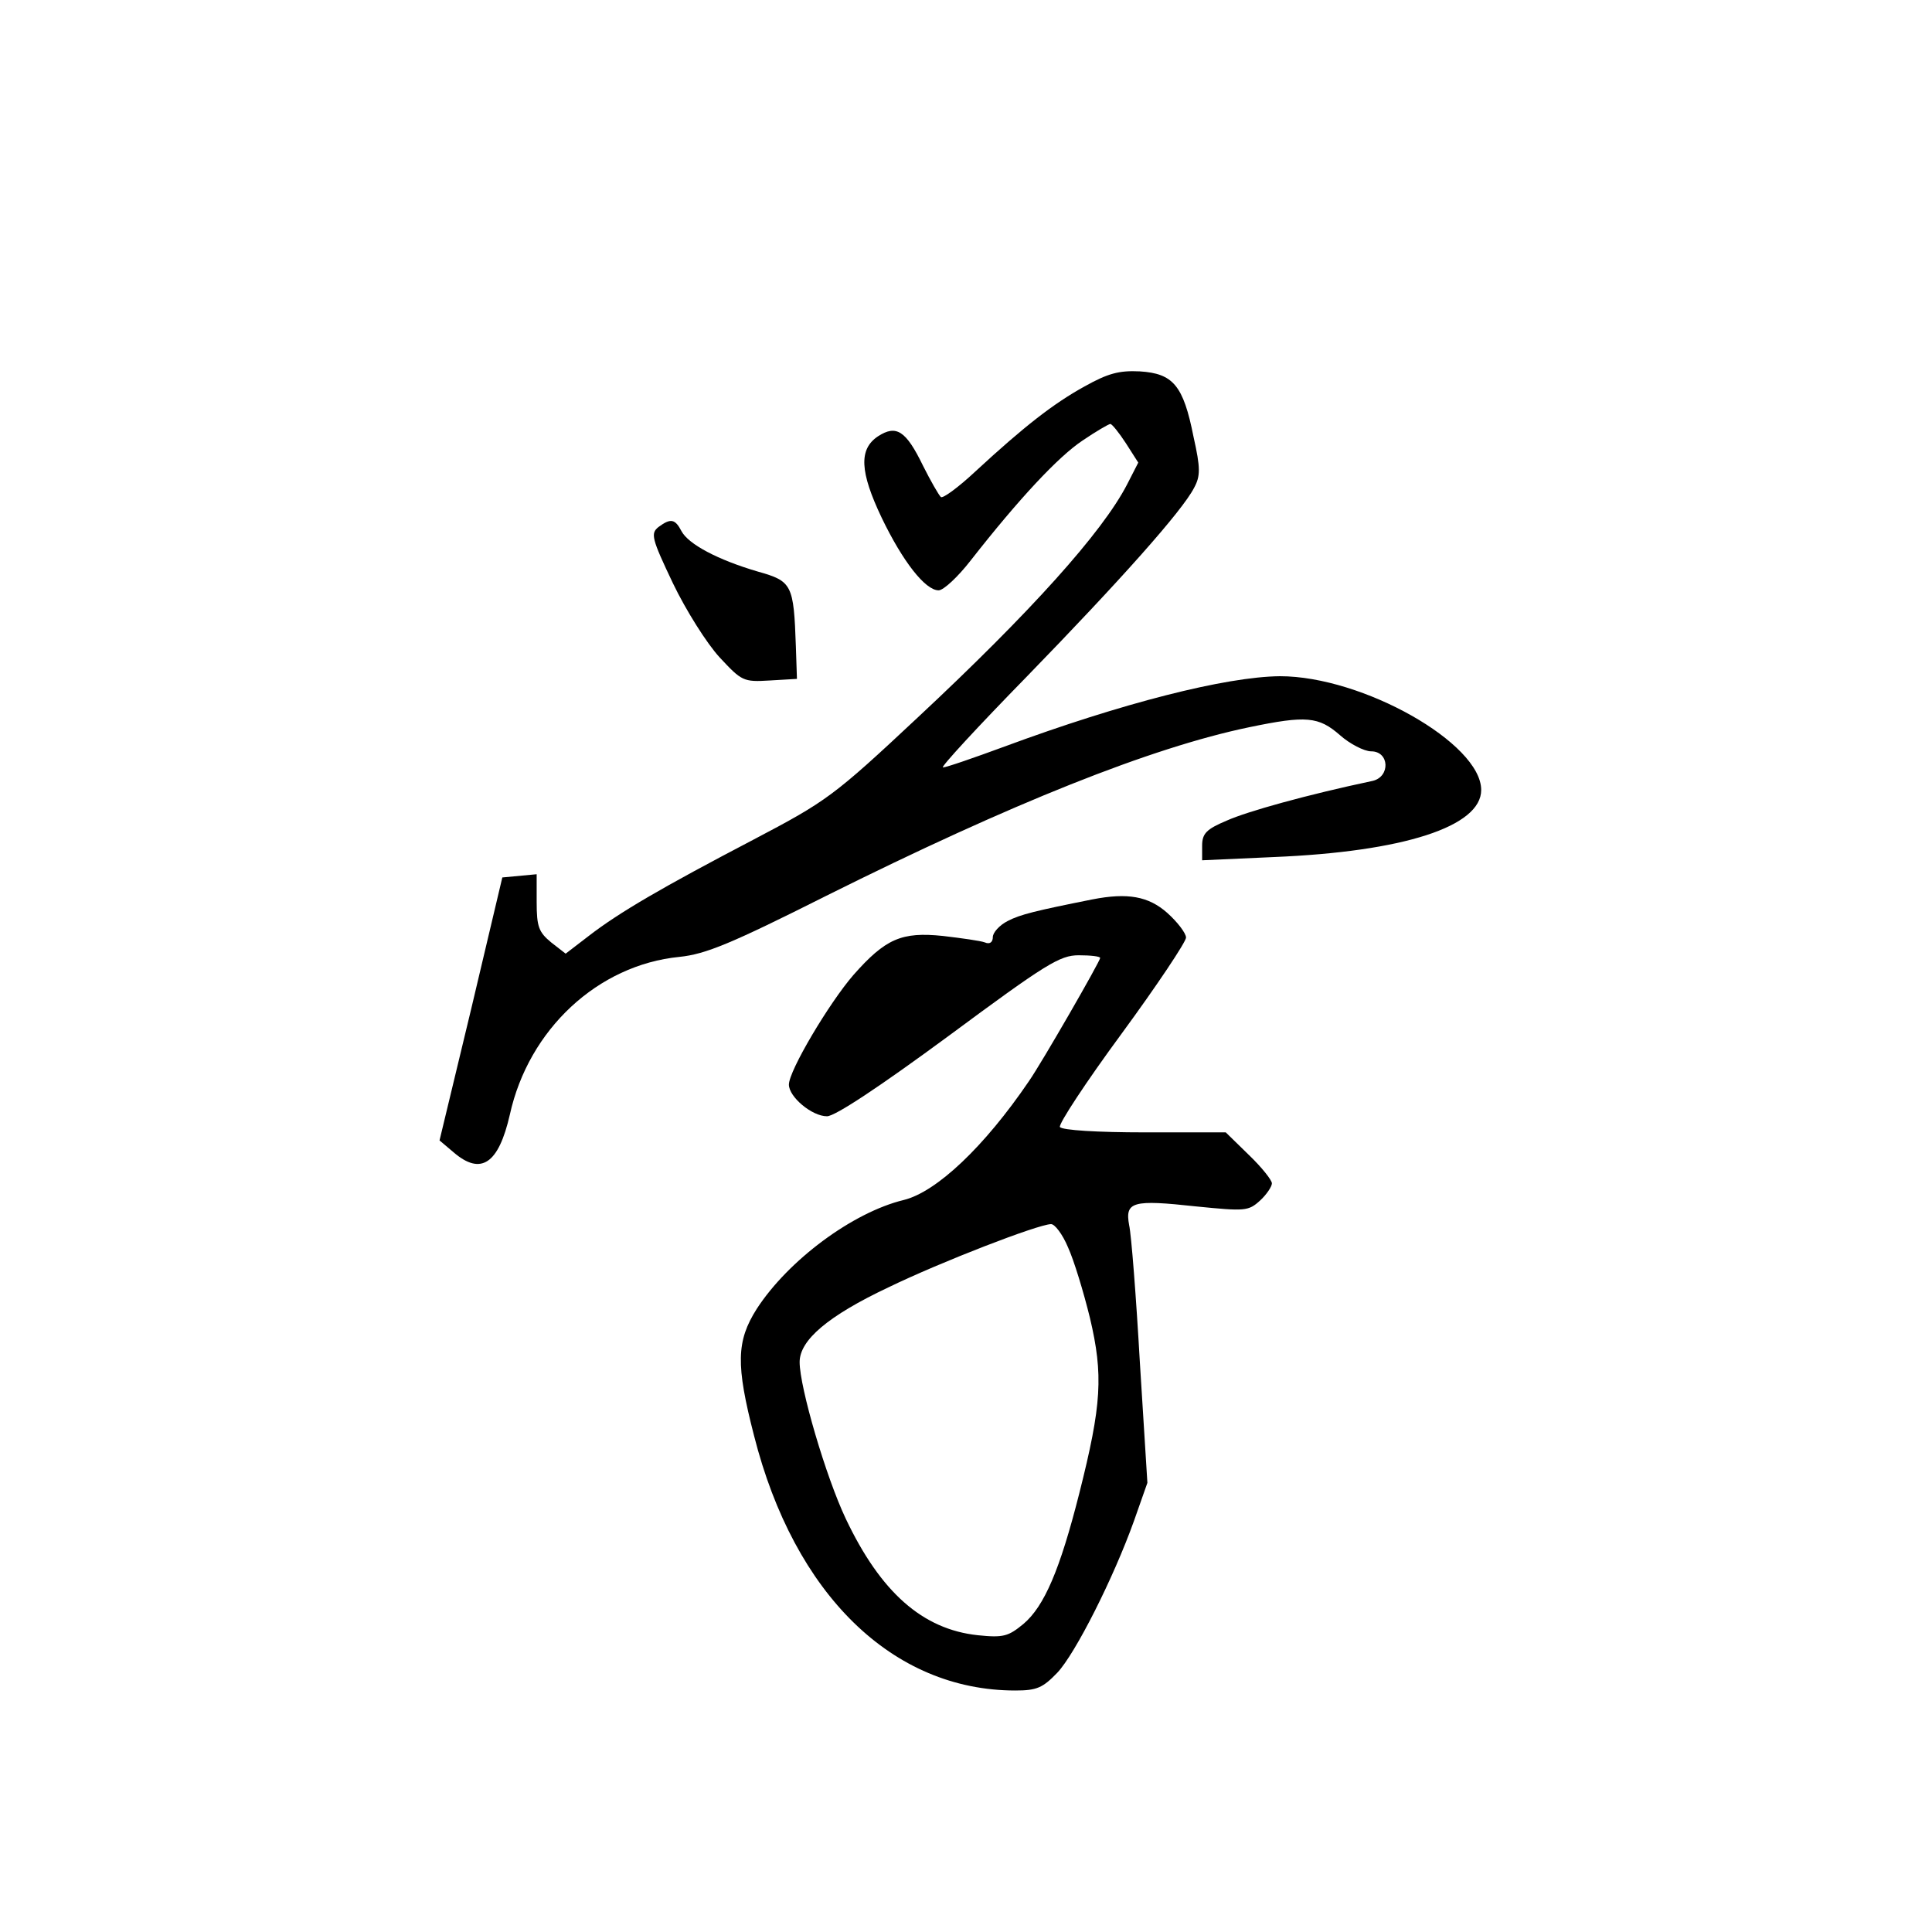 <?xml version="1.0" standalone="no"?>
<!DOCTYPE svg PUBLIC "-//W3C//DTD SVG 20010904//EN"
 "http://www.w3.org/TR/2001/REC-SVG-20010904/DTD/svg10.dtd">
<svg version="1.0" xmlns="http://www.w3.org/2000/svg"
 width="360pt" height="360pt" viewBox="0 0 360 360"
 preserveAspectRatio="xMidYMid meet">
<g transform="translate(0,360) scale(0.1,-0.1)"
fill="#000000" stroke="none">
<path d="M2021 2880 c-58 -32 -112 -74 -203 -158 -32 -30 -62 -52 -65 -48 -4
4 -19 30 -33 58 -32 66 -50 77 -84 55 -36 -24 -34 -66 7 -152 39 -81 81 -135
106 -135 9 0 36 25 60 56 90 115 163 193 208 223 25 17 49 31 52 31 3 0 16
-16 29 -36 l23 -36 -21 -41 c-46 -89 -180 -238 -390 -434 -157 -147 -170 -156
-305 -227 -172 -90 -251 -136 -308 -180 l-43 -33 -27 21 c-23 19 -27 29 -27
75 l0 52 -32 -3 -32 -3 -58 -245 -59 -245 26 -22 c51 -44 84 -22 105 70 35
159 164 279 316 294 49 5 97 25 274 114 345 172 605 276 788 314 106 22 129
20 169 -15 18 -16 45 -30 58 -30 34 0 36 -47 3 -55 -123 -26 -234 -57 -272
-74 -38 -16 -46 -24 -46 -47 l0 -27 133 6 c243 10 387 57 387 125 0 87 -221
212 -375 212 -101 -1 -294 -50 -513 -131 -57 -21 -109 -39 -115 -39 -5 0 65
76 156 169 174 179 290 309 312 352 12 22 12 37 -1 95 -19 96 -38 118 -100
122 -39 2 -60 -4 -103 -28z"/>
<path d="M1227 2618 c-15 -12 -13 -21 27 -105 24 -50 63 -112 87 -138 41 -44
44 -46 93 -43 l51 3 -2 60 c-4 116 -7 122 -71 140 -75 22 -129 51 -142 75 -12
23 -20 25 -43 8z"/>
<path d="M2035 1924 c-105 -21 -134 -28 -157 -40 -16 -8 -28 -22 -28 -30 0
-10 -6 -14 -15 -10 -8 3 -44 8 -78 12 -77 8 -107 -5 -167 -73 -45 -52 -120
-178 -120 -204 0 -23 43 -59 71 -59 15 0 98 55 227 150 181 134 207 150 242
150 22 0 40 -2 40 -5 0 -6 -108 -194 -133 -230 -83 -122 -172 -206 -233 -221
-95 -23 -215 -112 -274 -203 -38 -60 -39 -104 -5 -236 75 -296 258 -475 487
-475 40 0 51 5 78 33 34 36 105 177 143 283 l25 71 -14 224 c-7 123 -16 239
-20 256 -8 44 6 48 125 35 91 -9 97 -9 119 11 12 11 22 26 22 32 0 6 -19 30
-43 53 l-43 42 -151 0 c-88 0 -154 4 -158 10 -3 5 48 83 115 174 66 90 120
171 120 179 0 8 -16 29 -35 46 -35 31 -74 38 -140 25z m-45 -648 c11 -24 29
-83 41 -132 25 -106 22 -161 -20 -327 -36 -142 -65 -210 -104 -243 -28 -23
-37 -26 -85 -21 -103 11 -181 80 -246 217 -37 78 -86 245 -86 292 0 41 53 86
165 139 99 48 278 117 303 118 7 1 22 -19 32 -43z"/>
</g>
</svg>
